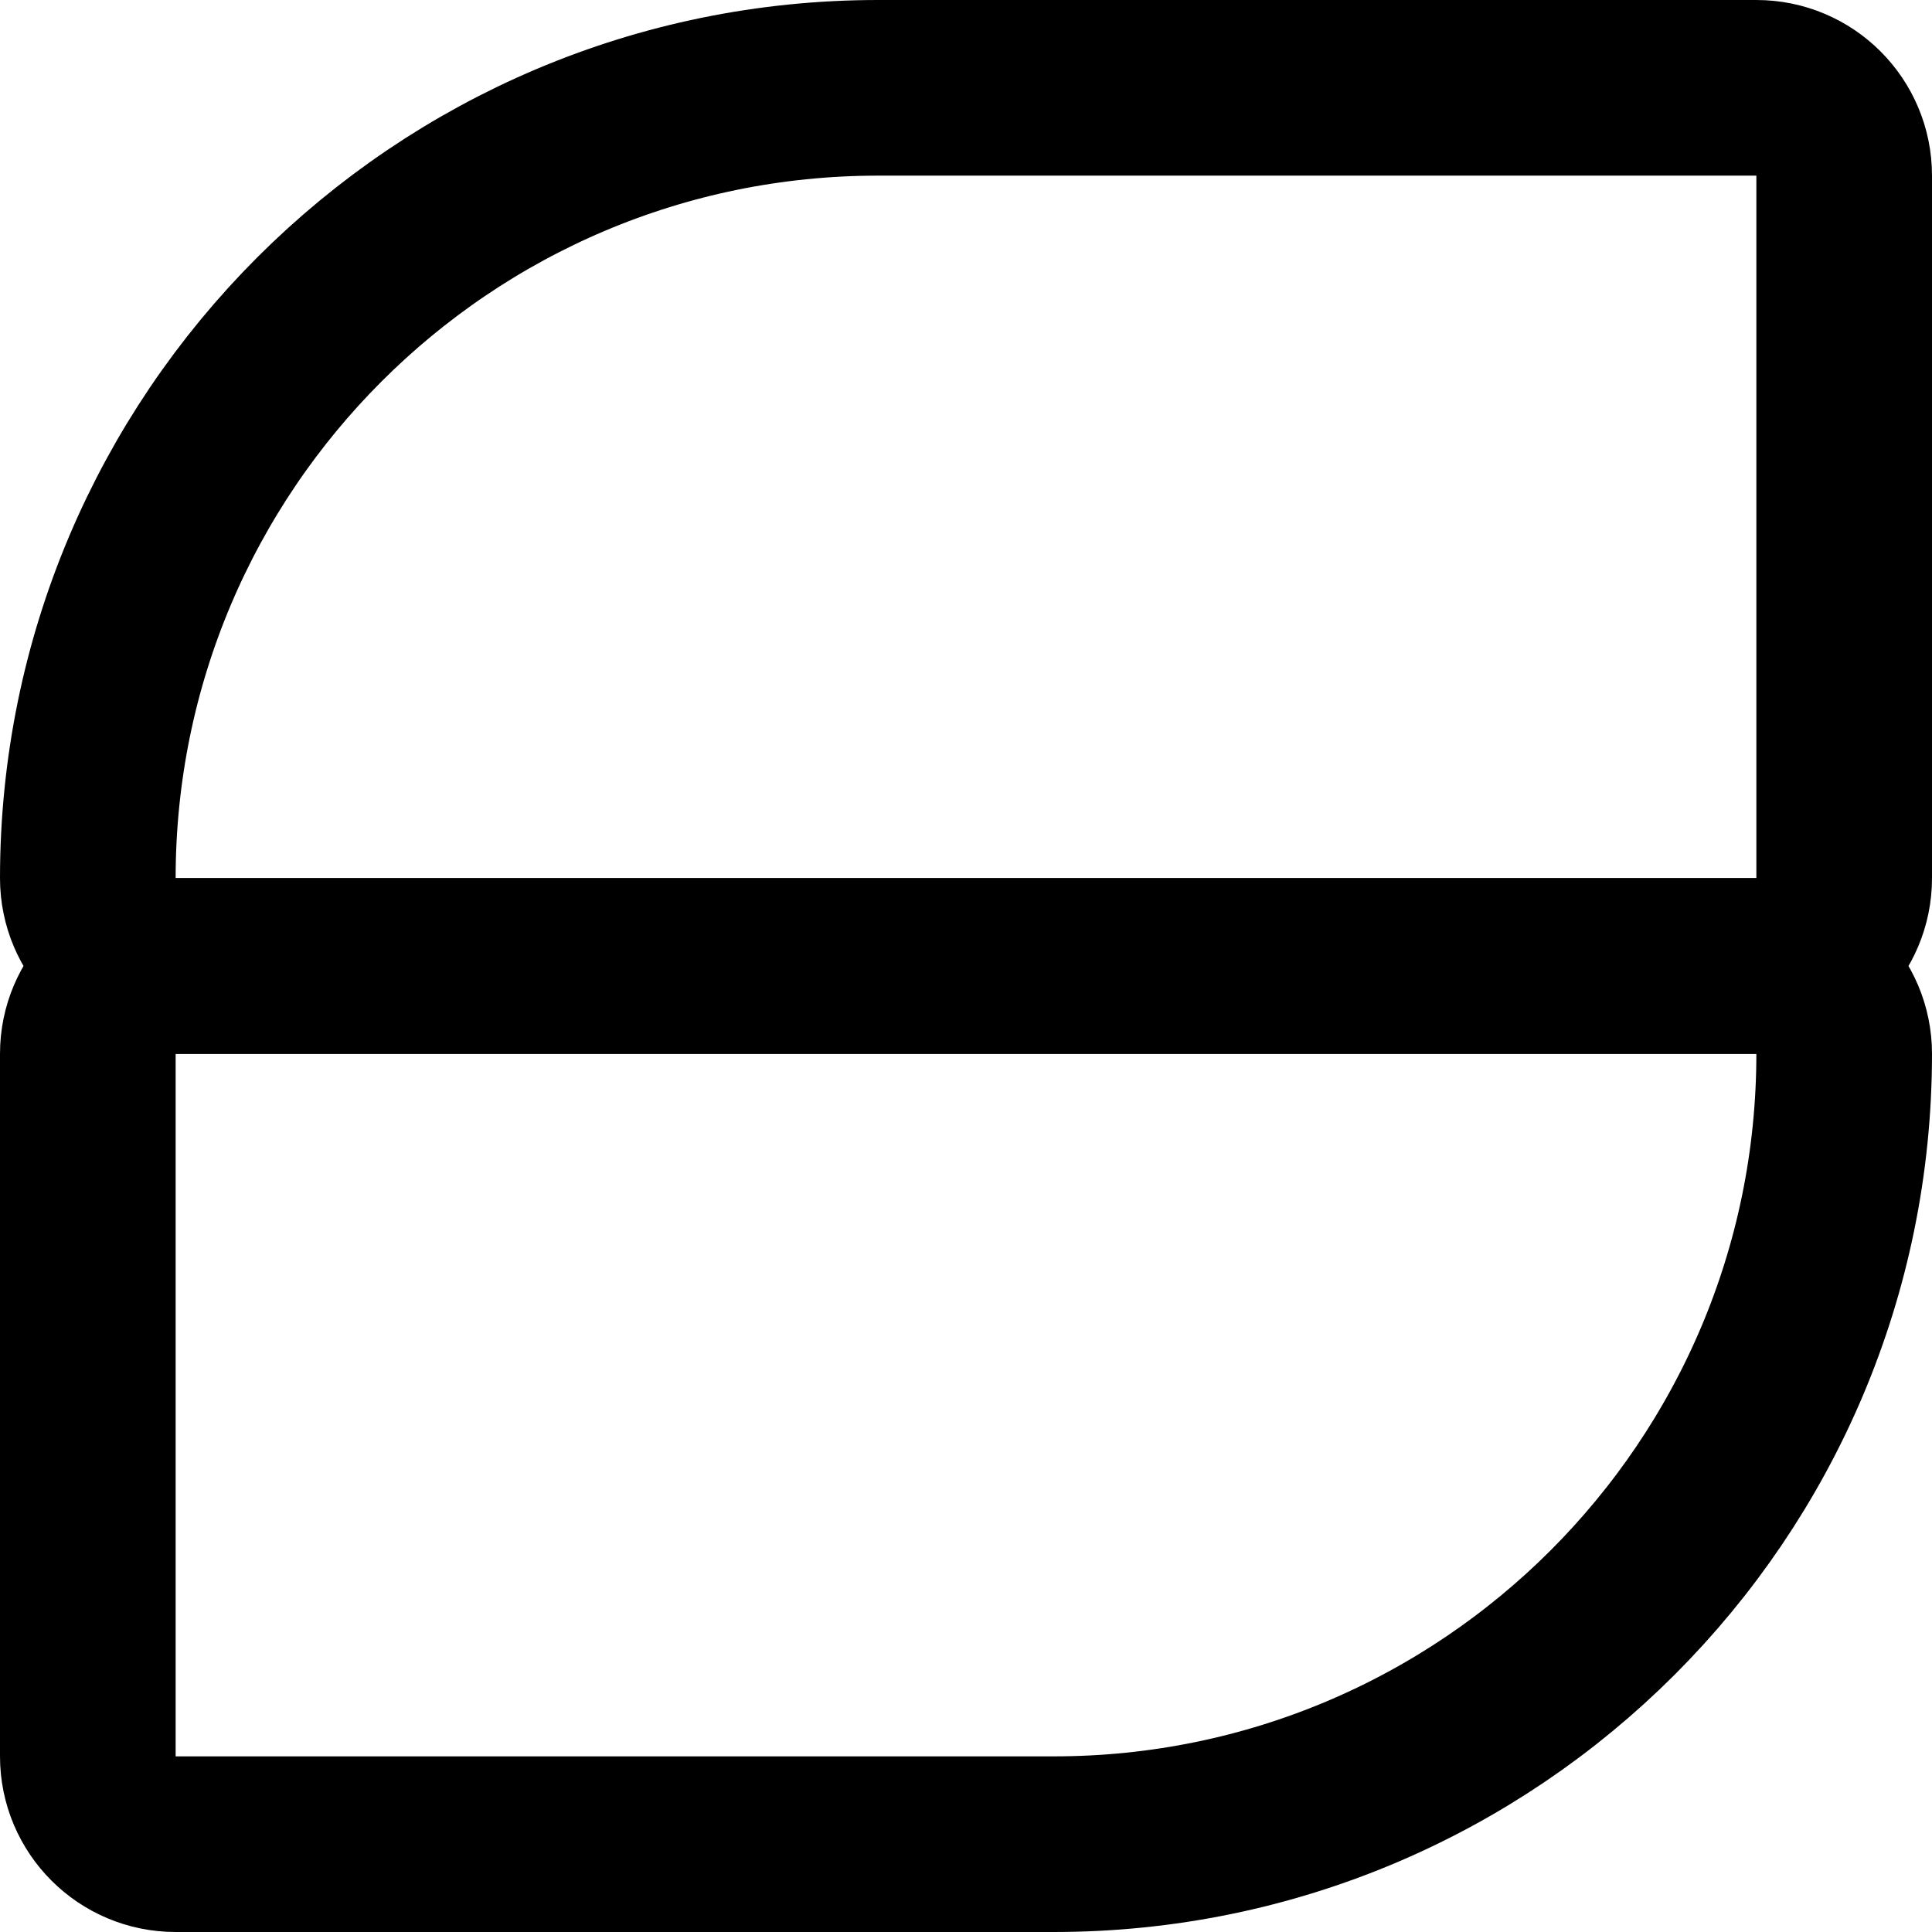 <?xml version="1.0" encoding="UTF-8"?>
<svg id="Layer_2" data-name="Layer 2" xmlns="http://www.w3.org/2000/svg" viewBox="0 0 88 88">
  <defs>
    <style>
      .cls-1 {
        fill: none;
        stroke: #000;
        stroke-linecap: round;
        stroke-linejoin: round;
        stroke-width: 8px;
      }
    </style>
  </defs>
  <g id="Layer_1-2" data-name="Layer 1">
    <g>
      <path class="cls-1" d="m8,44h72c2.21,0,4,1.79,4,4h0c0,19.87-16.13,36-36,36H8c-2.21,0-4-1.79-4-4v-32c0-2.21,1.79-4,4-4Z"/>
      <path class="cls-1" d="m40,4h40c2.21,0,4,1.79,4,4v32c0,2.21-1.79,4-4,4H8c-2.21,0-4-1.79-4-4h0C4,20.13,20.13,4,40,4Z"/>
    </g>
  </g>
</svg>